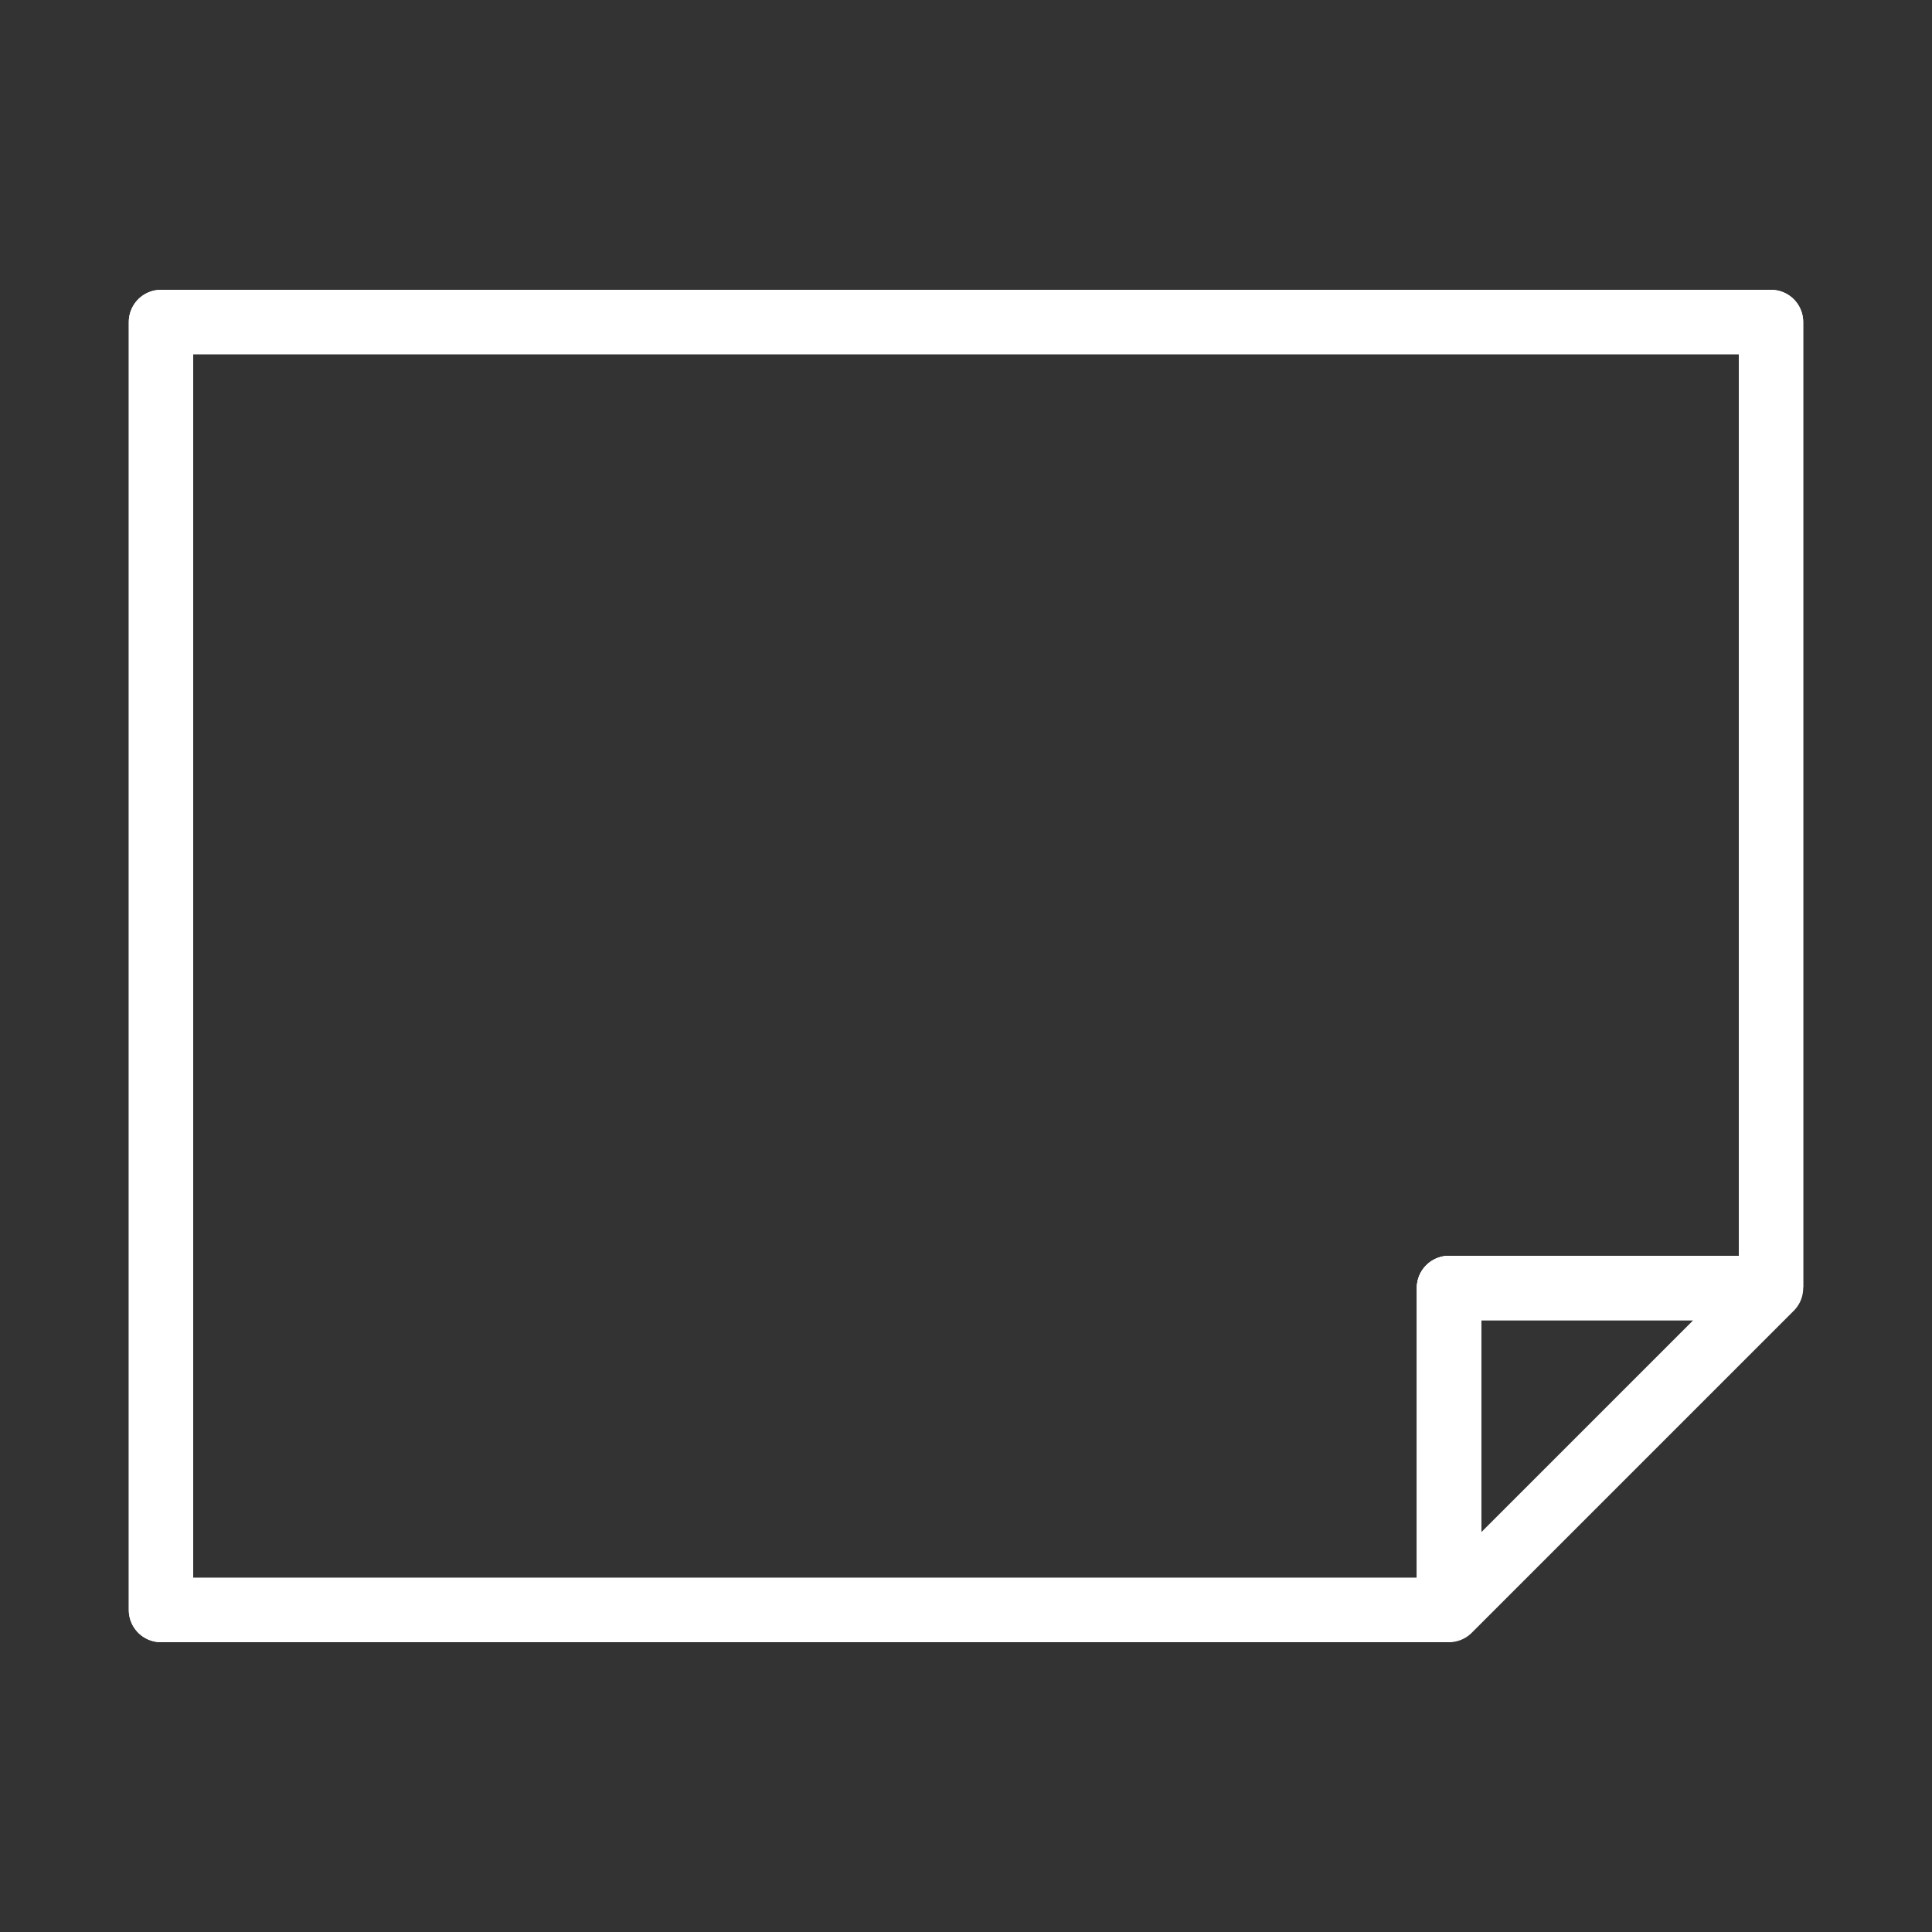 <svg width="120" height="120" viewBox="0 0 120 120" fill="none" xmlns="http://www.w3.org/2000/svg">
<rect x="0" y="0" width="120" height="120" fill="#333333" stroke="none"/>
<g id="file-portrait">
<g id="file-portrait_2">
<path id="Layer 1" fill-rule="evenodd" clip-rule="evenodd" d="M109.77 80L110 79.769V20L10 20L10 100H89.798L90 99.798V80H109.77V80Z" stroke="white" stroke-width="4" stroke-linecap="round" stroke-linejoin="round"/>
<path id="Layer 2" fill-rule="evenodd" clip-rule="evenodd" d="M110 80L90 100V80H110V80Z" stroke="white" stroke-width="4" stroke-linecap="round" stroke-linejoin="round"/>
<path id="Layer 3" fill-rule="evenodd" clip-rule="evenodd" d="M109.77 80L110 79.769V20L10 20L10 100H89.798L90 99.798V80H109.77V80Z" stroke="white" stroke-width="4" stroke-linecap="round" stroke-linejoin="round"/>
</g>
</g>
</svg>
